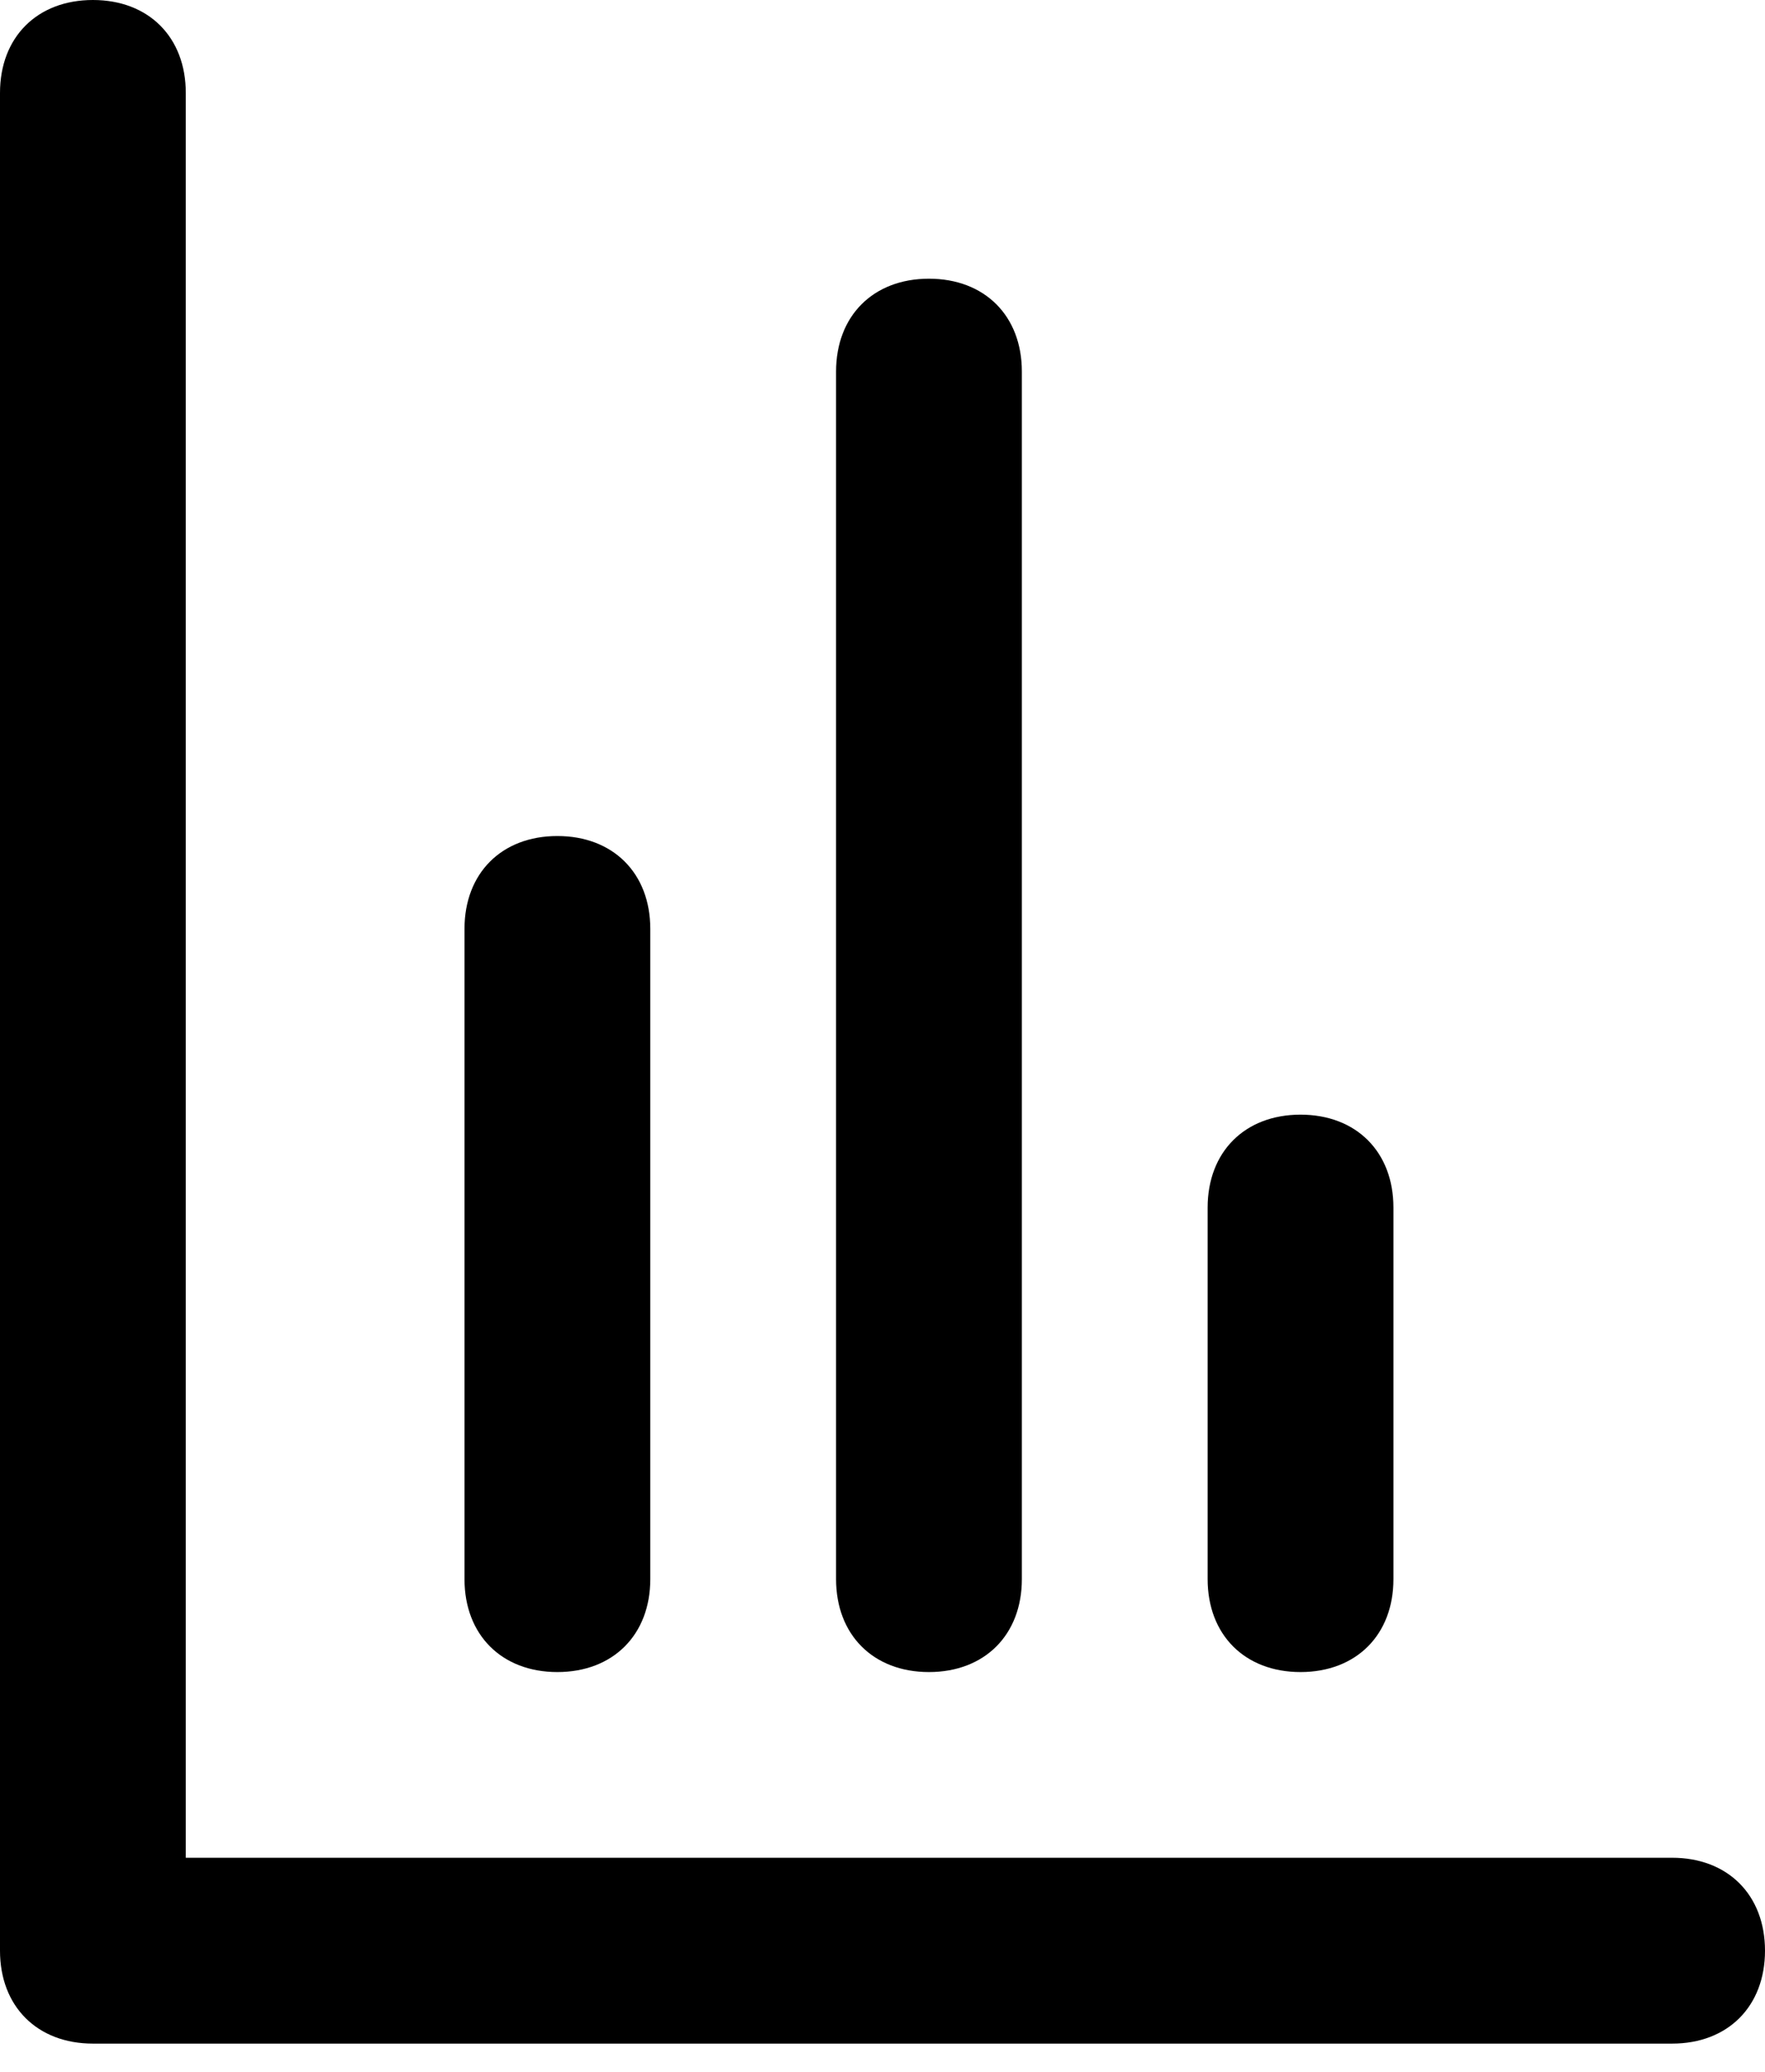 <svg width="23" height="27" viewbox="0 0 23 27" fill="none" xmlns="http://www.w3.org/2000/svg">
    <path fill-rule="evenodd" clip-rule="evenodd" d="M1.211 26.632H21.79C22.516 26.632 23 26.147 23 25.421C23 24.695 22.516 24.21 21.79 24.21H2.421V1.211C2.421 0.484 1.937 0 1.211 0C0.484 0 0 0.484 0 1.211V25.421C0 26.147 0.484 26.632 1.211 26.632ZM15.737 20.579C15.737 21.305 16.221 21.79 16.947 21.79C17.674 21.79 18.158 21.305 18.158 20.579V15.737C18.158 15.011 17.674 14.526 16.947 14.526C16.221 14.526 15.737 15.011 15.737 15.737V20.579ZM12.105 21.79C11.379 21.79 10.895 21.305 10.895 20.579V4.842C10.895 4.116 11.379 3.632 12.105 3.632C12.832 3.632 13.316 4.116 13.316 4.842V20.579C13.316 21.305 12.832 21.79 12.105 21.79ZM6.053 20.579C6.053 21.305 6.537 21.79 7.263 21.79C7.989 21.79 8.474 21.305 8.474 20.579V12.105C8.474 11.379 7.989 10.895 7.263 10.895C6.537 10.895 6.053 11.379 6.053 12.105V20.579Z" fill="currentColor"/>
</svg>